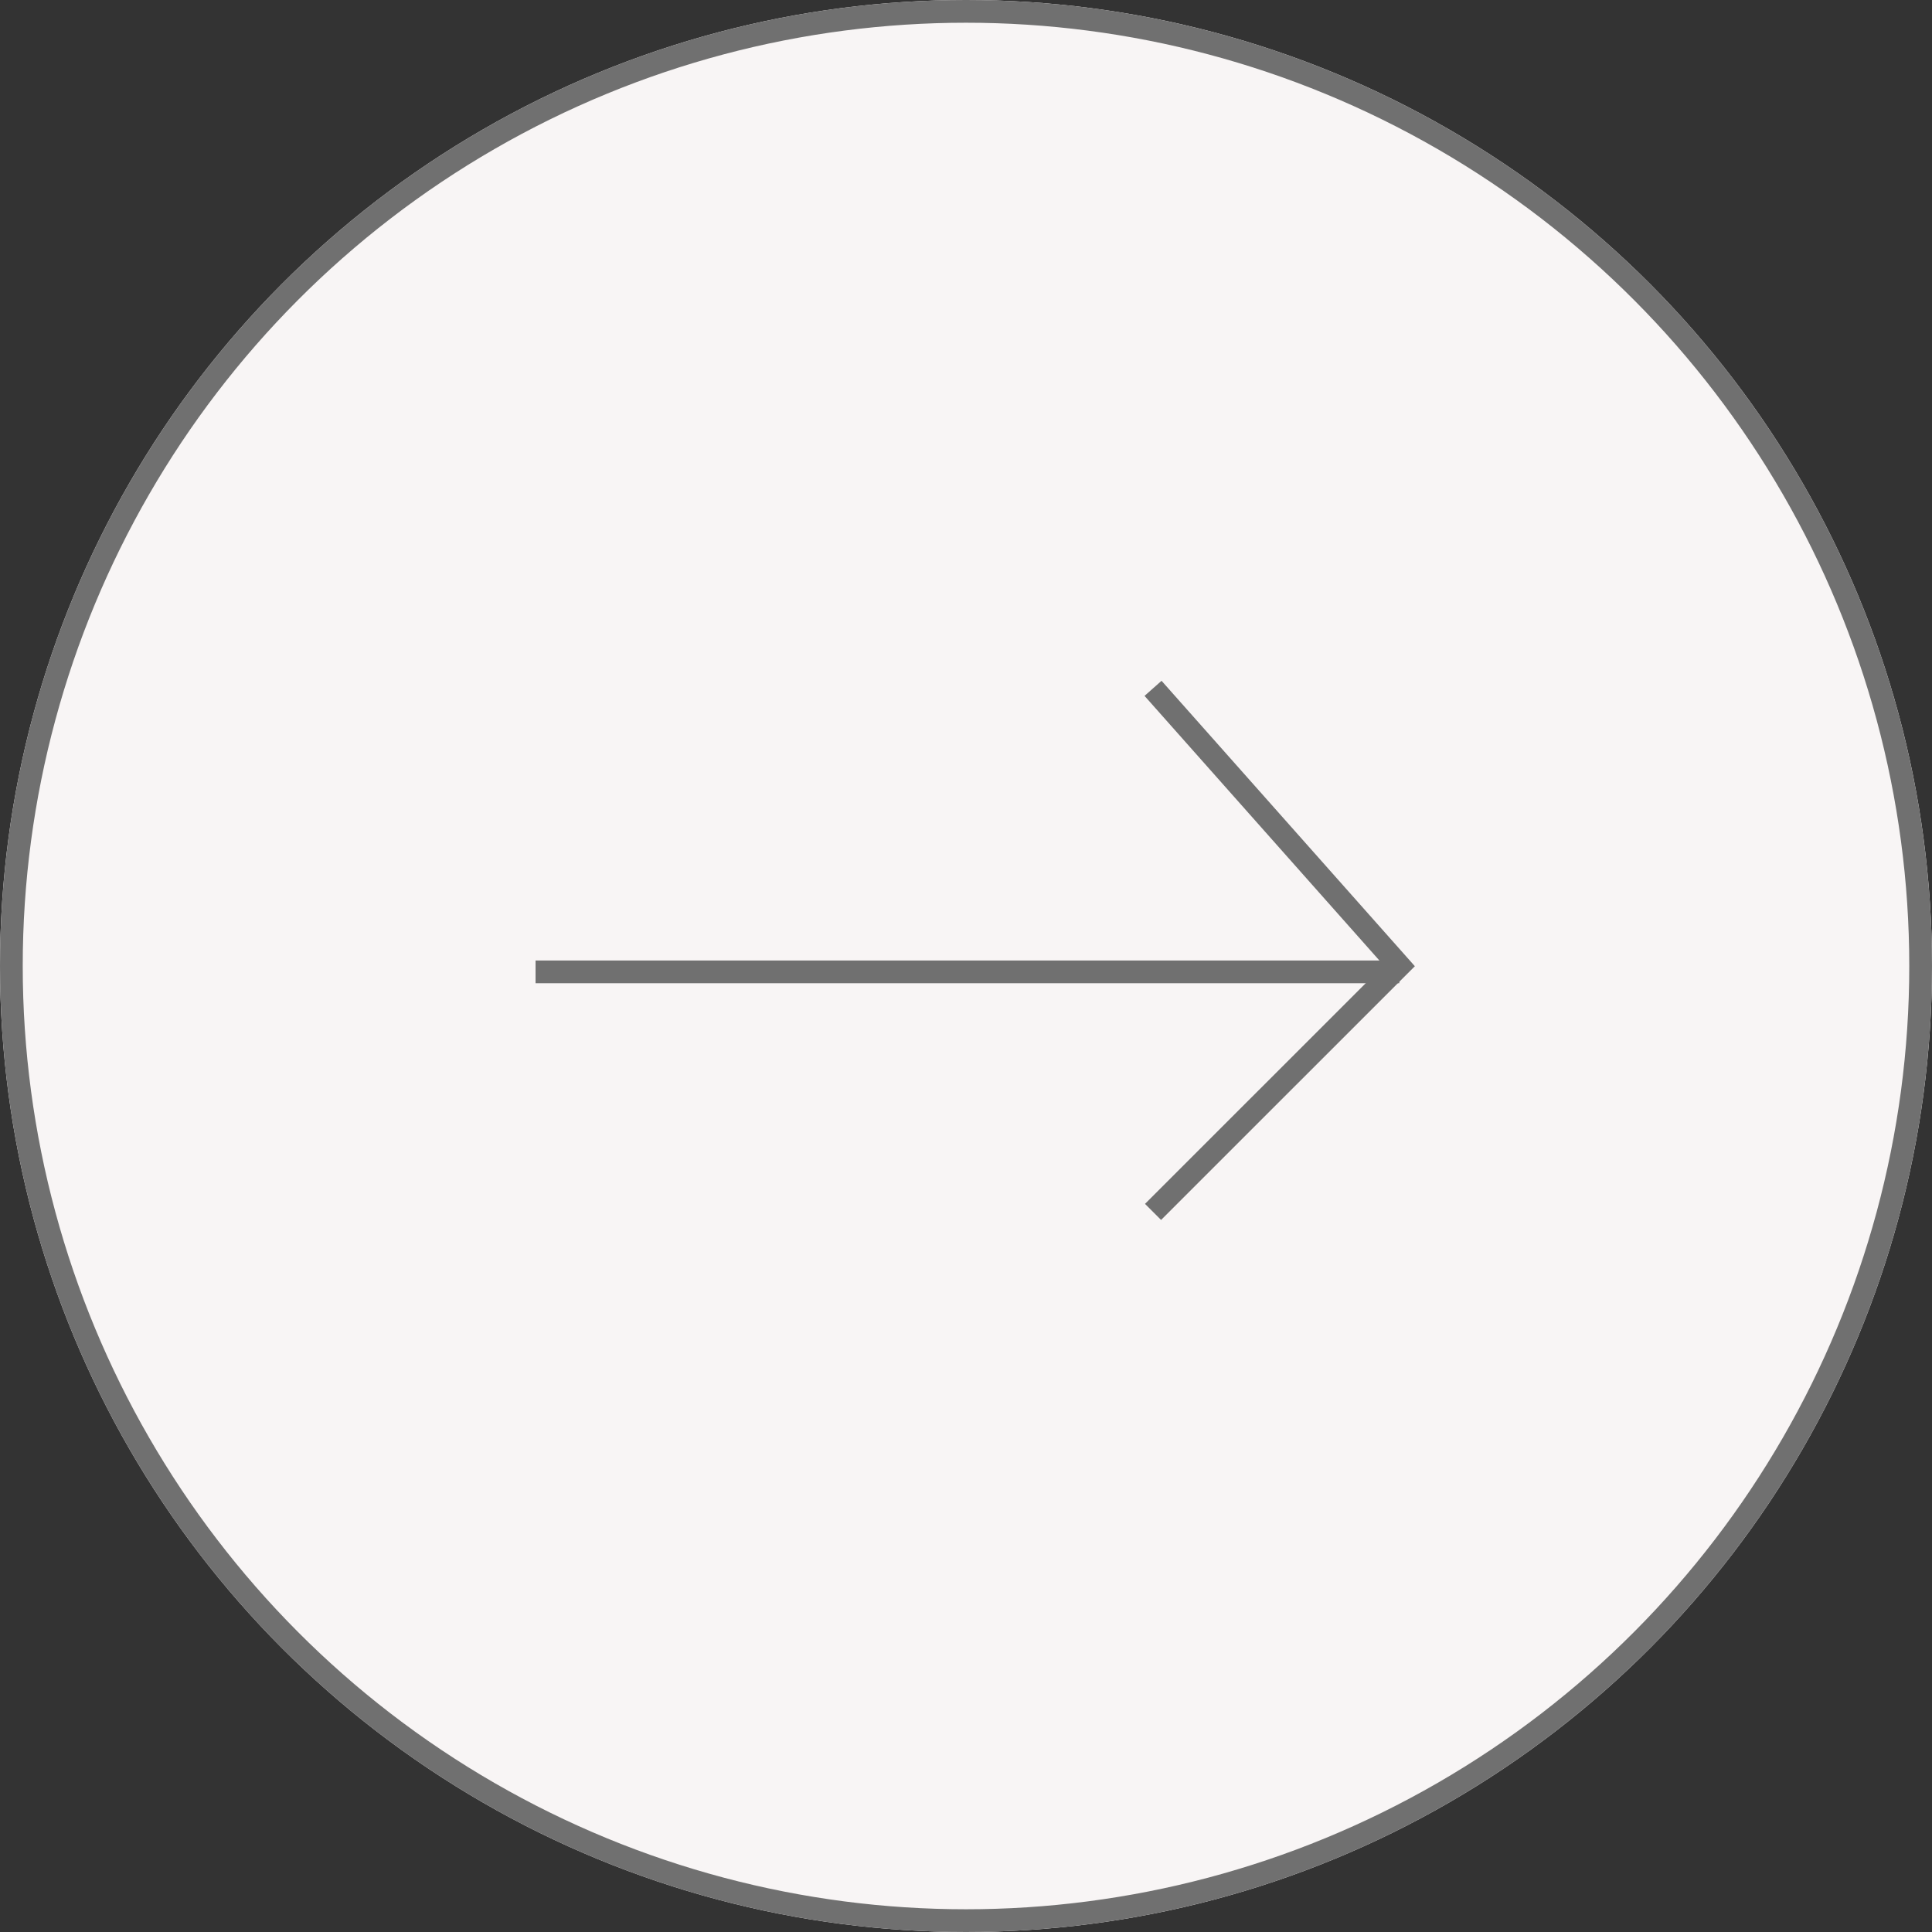 <svg xmlns="http://www.w3.org/2000/svg" width="85" height="85" viewBox="0 0 85 85">
  <rect x="0" y="0" width="85" height="85" fill="#333333" stroke="none"/>
  <g id="Group_4" data-name="Group 4" transform="translate(-1094 -11228)">
    <g id="Ellipse_4" data-name="Ellipse 4" transform="translate(1094 11228)" fill="#f8f5f5" stroke="#707070" stroke-width="1">
      <circle cx="42.5" cy="42.5" r="42.5" stroke="none"/>
      <circle cx="42.5" cy="42.5" r="42" fill="none"/>
    </g>
    <line id="Line_8" data-name="Line 8" x1="38" transform="translate(1117.562 11270.758)" fill="none" stroke="#707070" stroke-width="1"/>
    <path id="Path_14" data-name="Path 14" d="M1144.618,11257.829l10.832,12.205-10.832,10.83" transform="translate(0.111 0.455)" fill="none" stroke="#707070" stroke-width="1"/>
  </g>
</svg>
